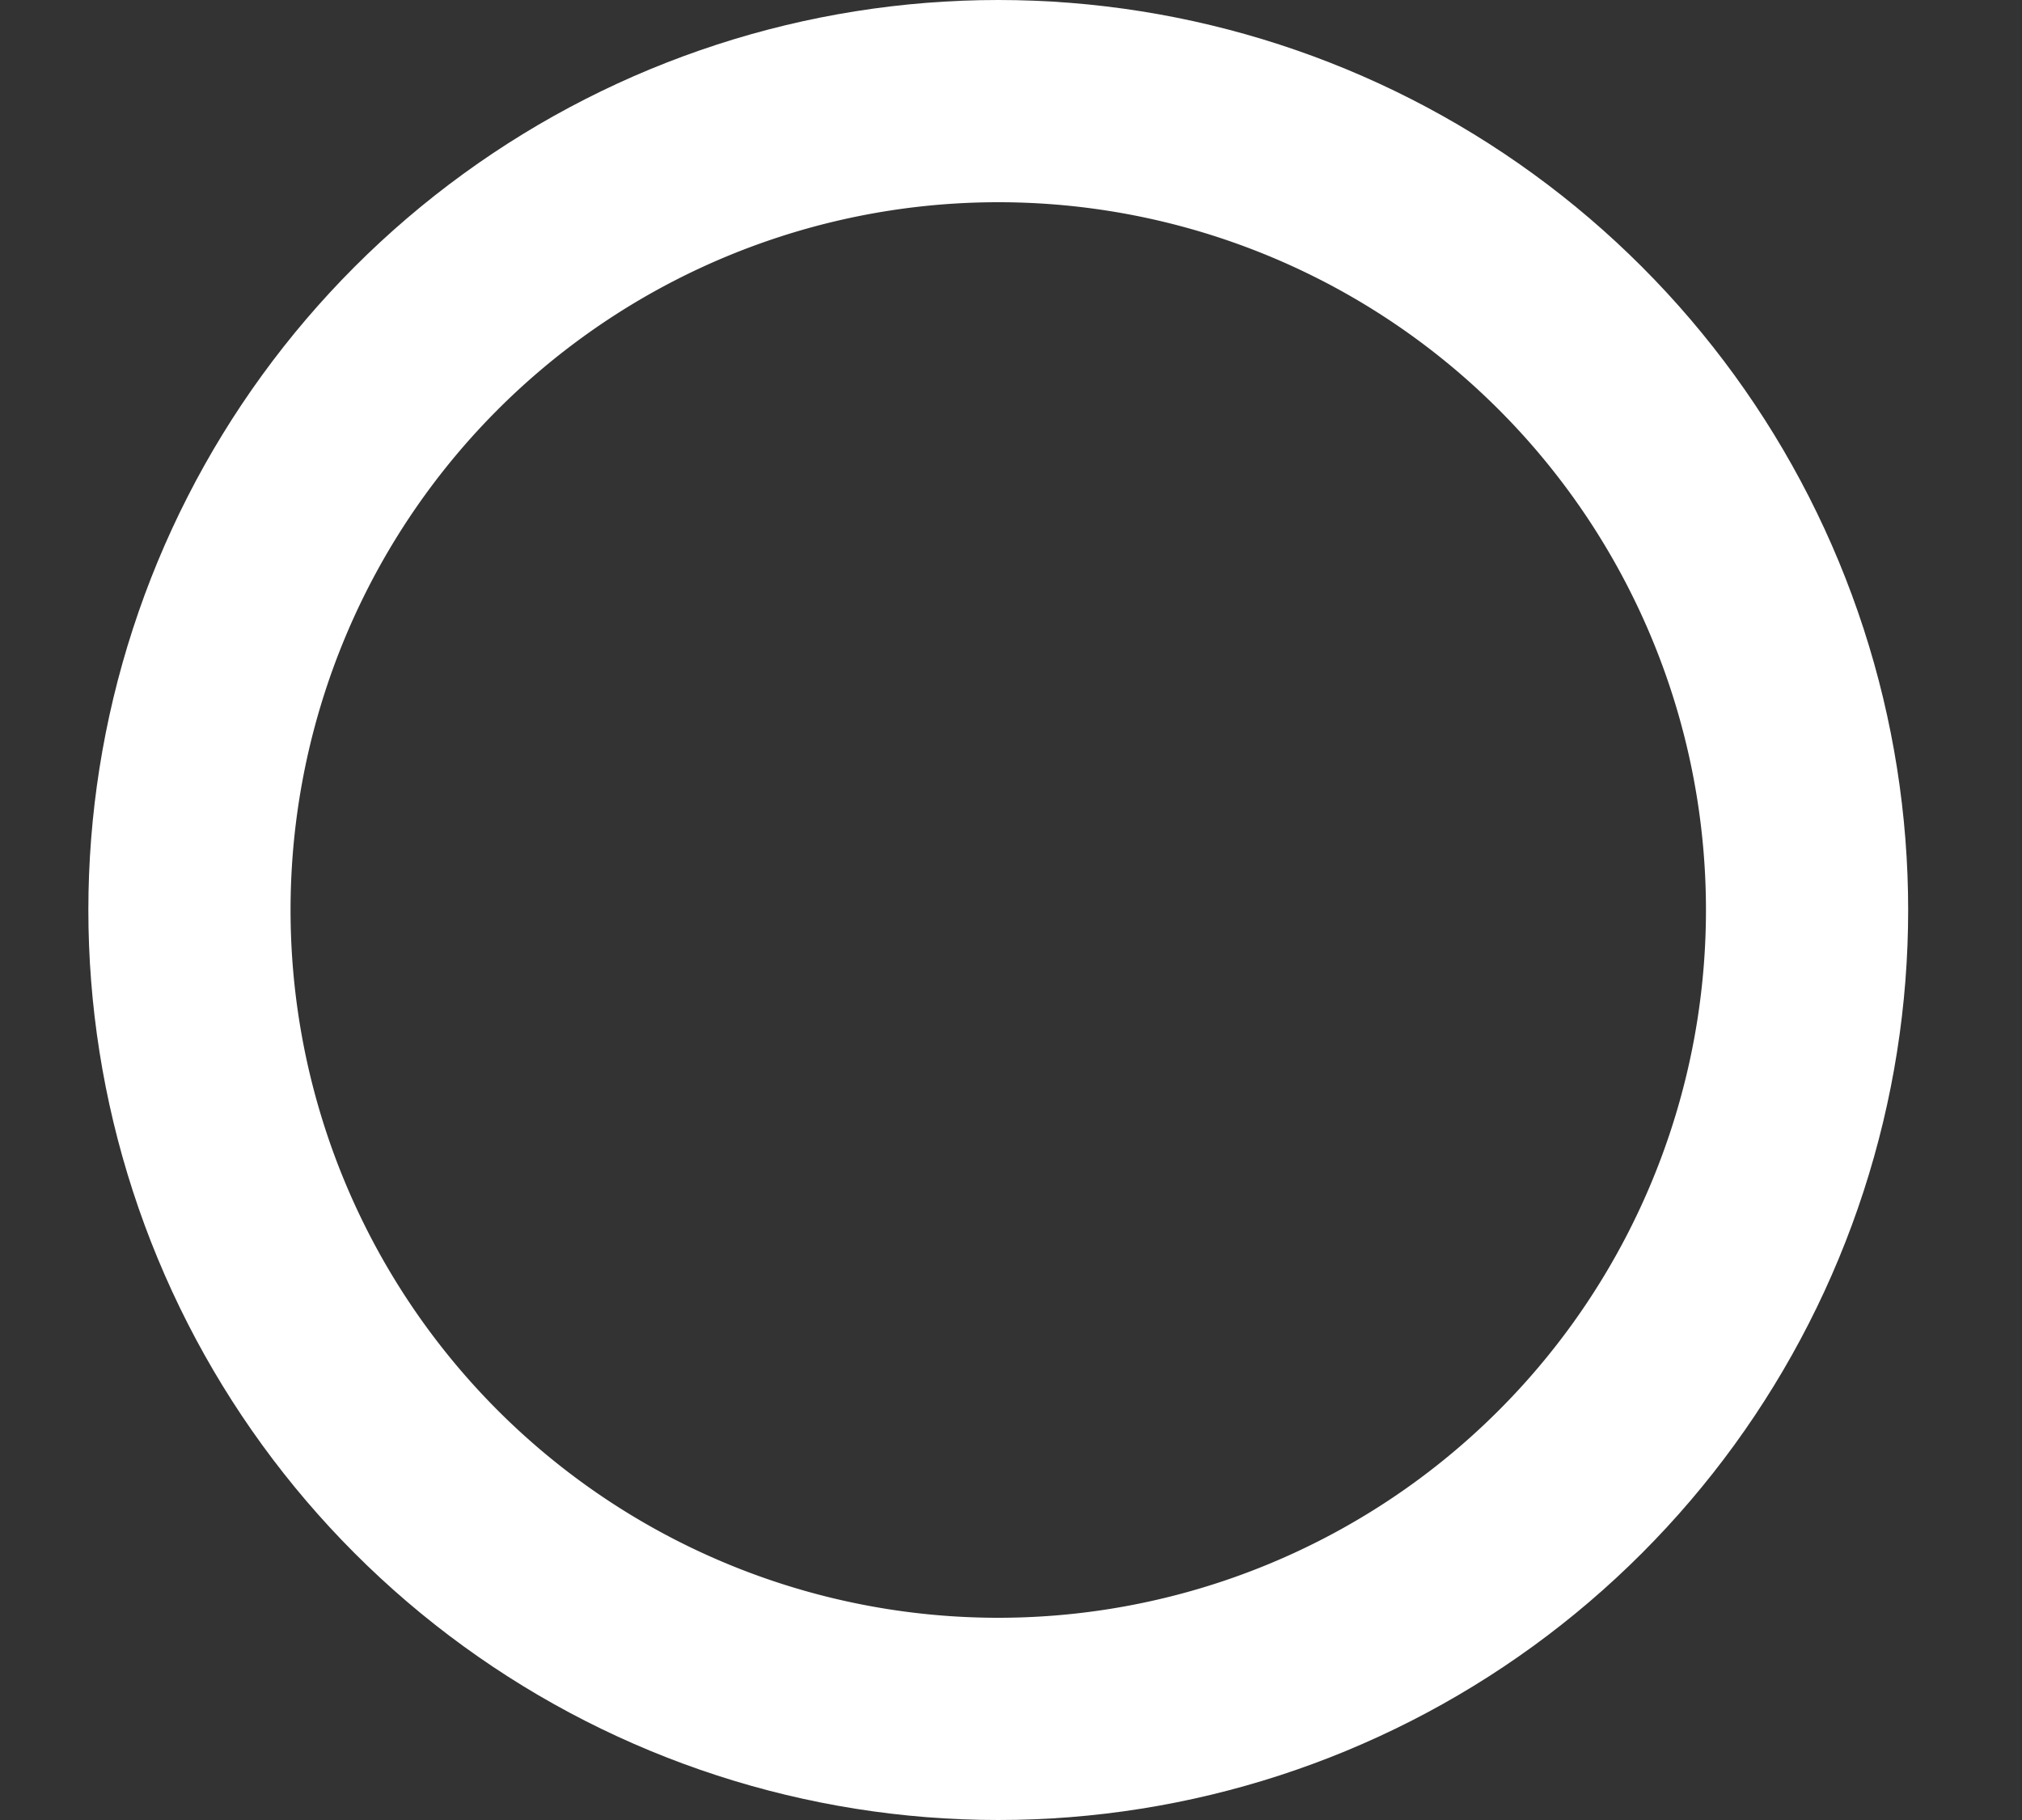<svg xmlns="http://www.w3.org/2000/svg" width="10" height="9" viewBox="0 0 10 9"><rect x="0" y="0" width="10" height="9" fill="#333333" stroke="none"/><defs><clipPath id="1opea"><path fill="#fff" d="M4.937 0a4.5 4.5 0 1 1 0 9 4.5 4.5 0 0 1 0-9z"/></clipPath></defs><g><g><path fill="none" stroke="#fff" stroke-miterlimit="20" stroke-width="2" d="M4.937 0a4.5 4.5 0 1 1 0 9 4.5 4.5 0 0 1 0-9z" clip-path="url(&quot;#1opea&quot;)"/></g></g></svg>